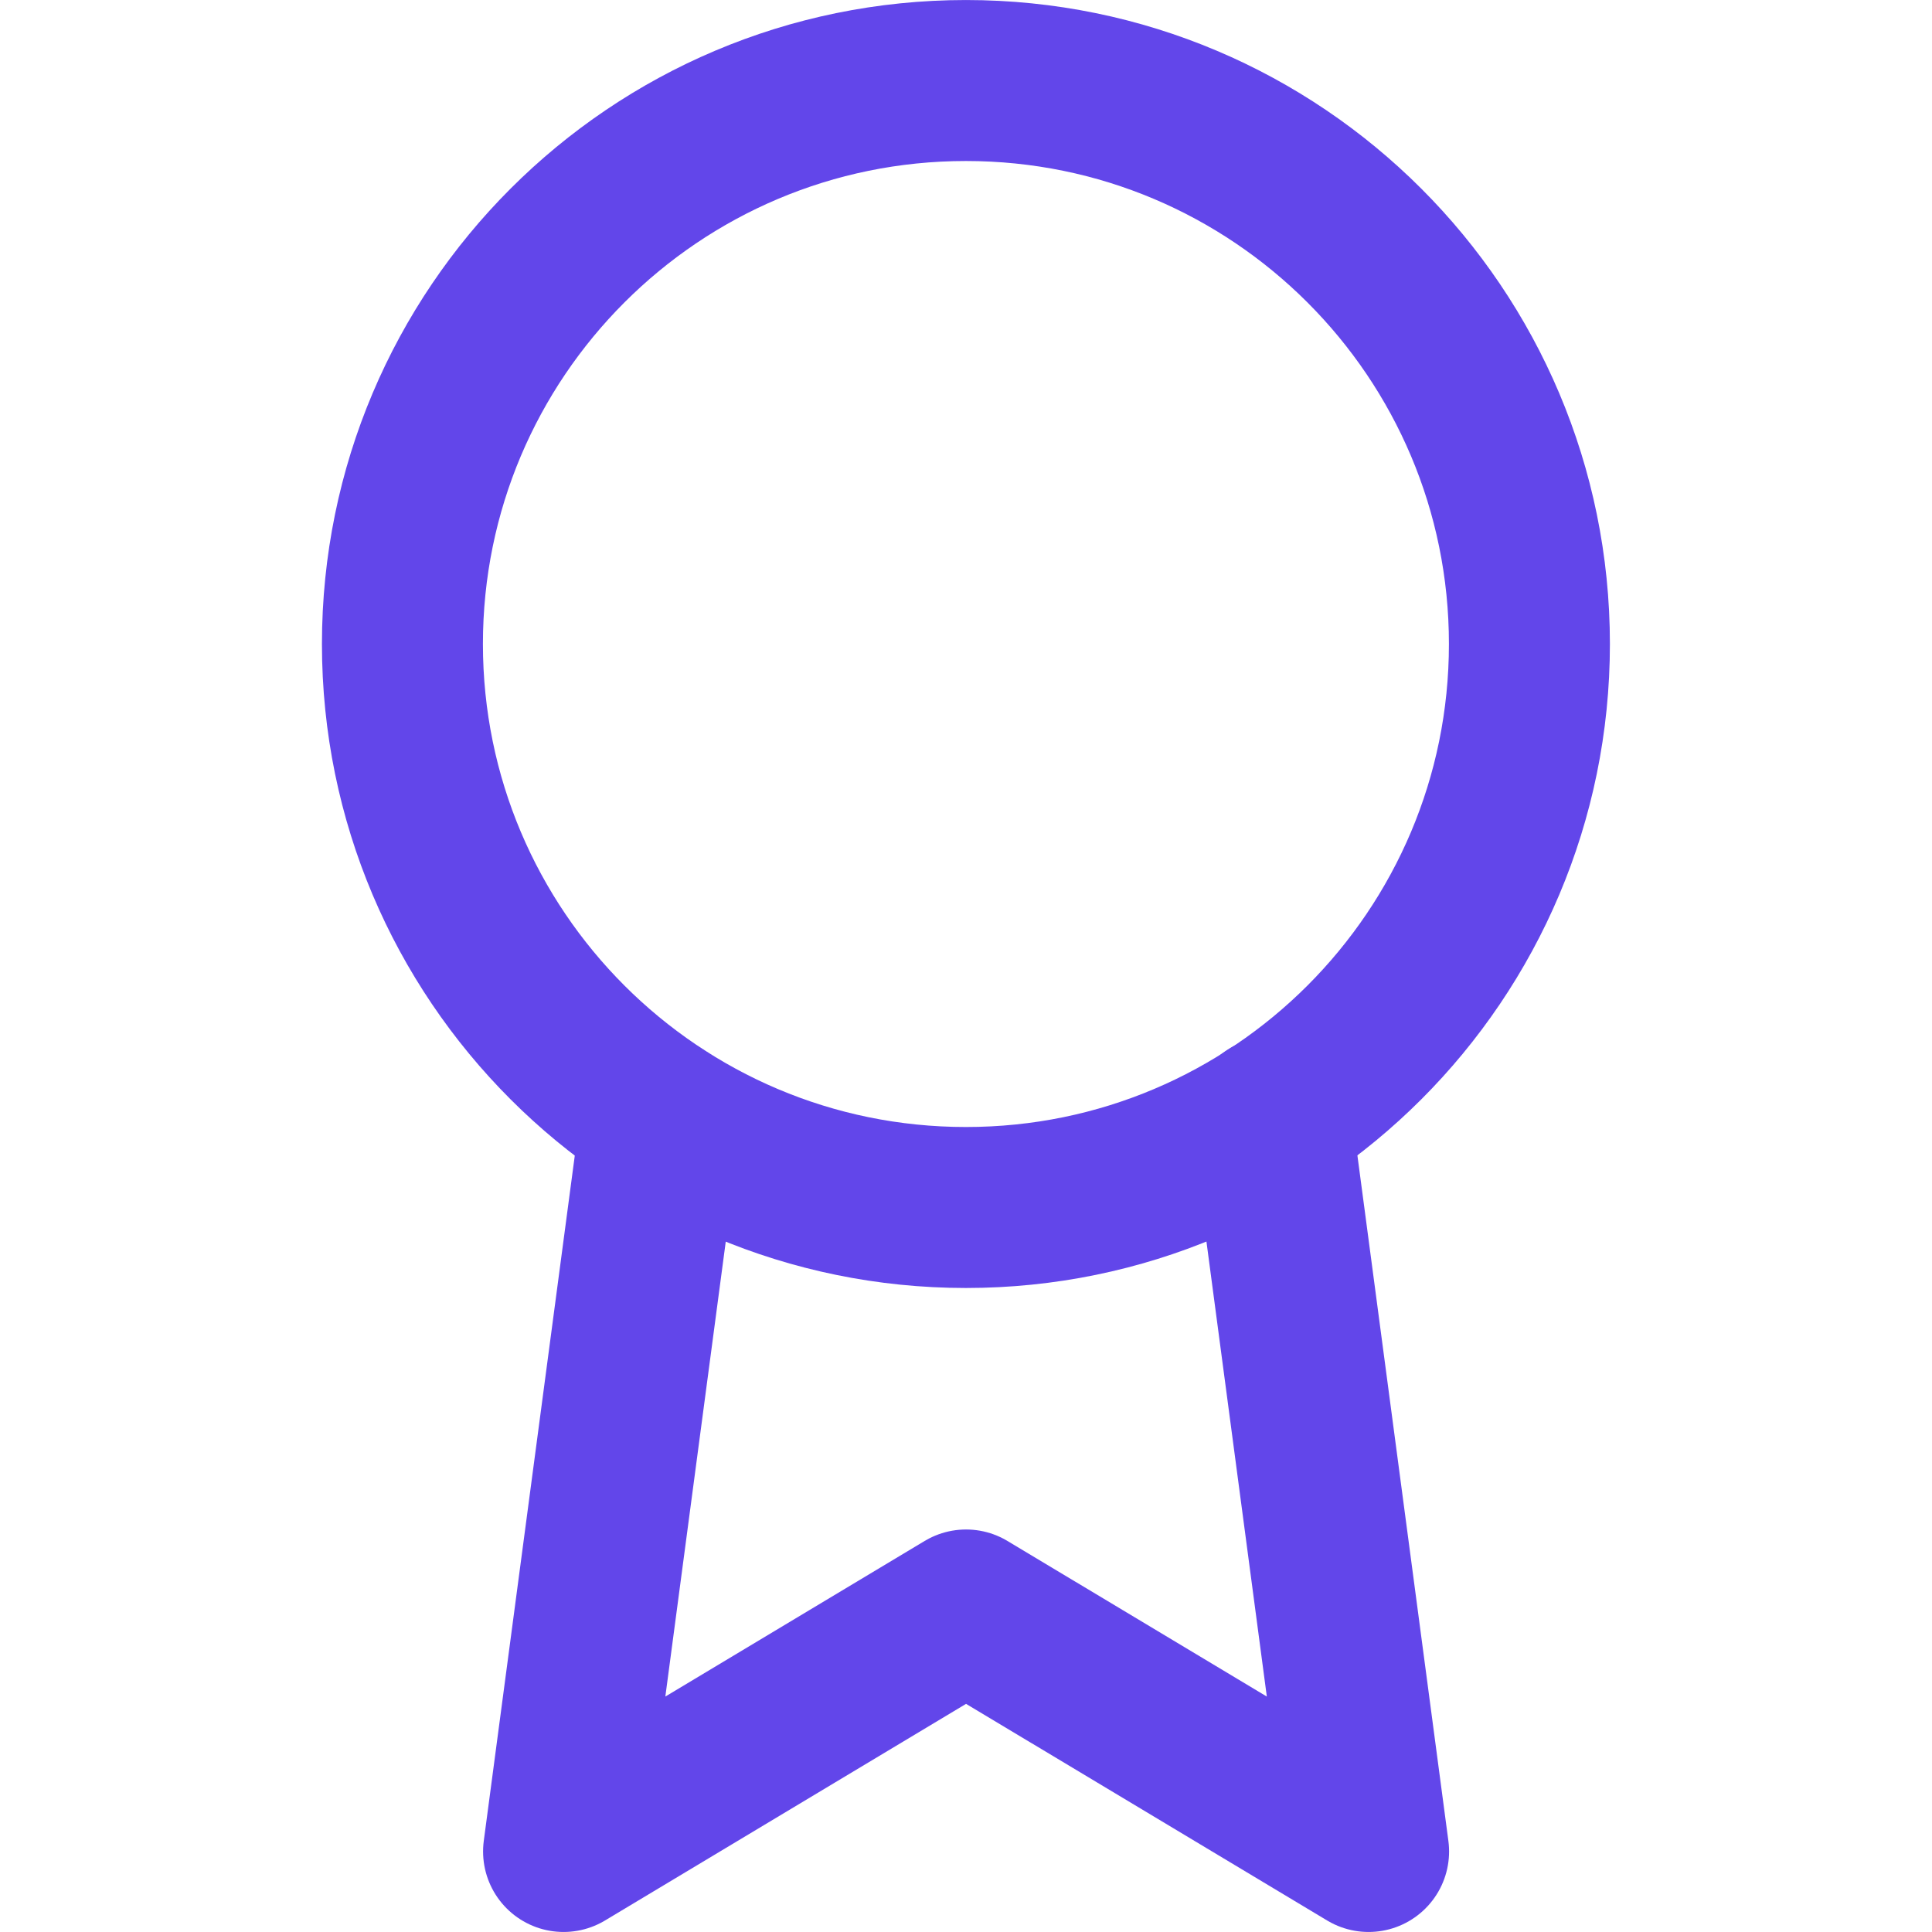 <svg width="37" height="37" viewBox="0 0 37 37" fill="none" xmlns="http://www.w3.org/2000/svg">
<path d="M18.499 23.125C24.459 23.125 29.29 18.293 29.29 12.333C29.29 6.373 24.459 1.542 18.499 1.542C12.539 1.542 7.707 6.373 7.707 12.333C7.707 18.293 12.539 23.125 18.499 23.125Z" stroke="#6246EA" stroke-width="3.083" stroke-linecap="round" stroke-linejoin="round"/>
<path d="M12.658 21.414L10.793 35.458L18.501 30.833L26.21 35.458L24.344 21.398" stroke="#6246EA" stroke-width="3.083" stroke-linecap="round" stroke-linejoin="round"/>
</svg>
